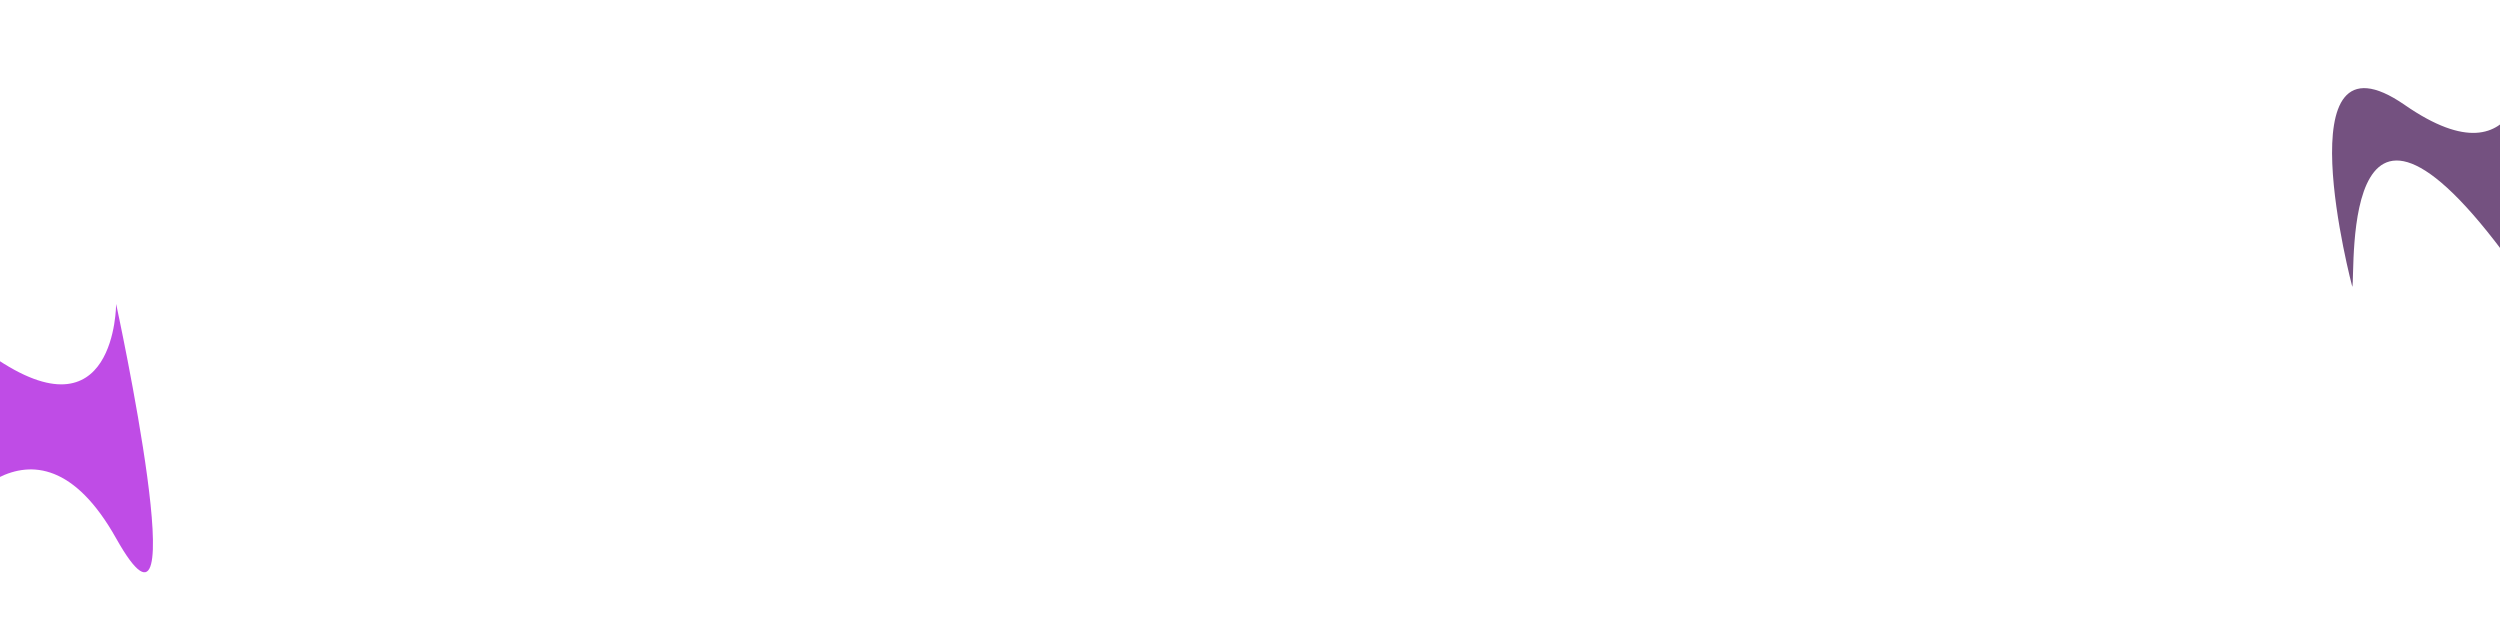 <svg width="1024" height="256" viewBox="0 0 1024 256" fill="none" xmlns="http://www.w3.org/2000/svg">
<g filter="url(#filter0_f_50_4)">
<path d="M-2.936 146C47.564 181 47.564 124.5 47.564 124.5C47.564 124.5 81.521 281.016 47.564 220.5C13.607 159.984 -22.972 214.719 -24.436 220.5C-24.436 220.5 -53.436 111 -2.936 146Z" fill="#B123E0" fill-opacity="0.81"/>
<path d="M985 43C1035.5 78 1035.5 21.5 1035.5 21.5C1035.5 21.5 1113.5 231 1035.5 117.5C957.5 4 964.964 111.719 963.5 117.5C963.5 117.5 934.5 8 985 43Z" fill="#542963" fill-opacity="0.81"/>
</g>
<defs>
<filter id="filter0_f_50_4" x="-53.323" y="0.9" width="1144.09" height="254.112" filterUnits="userSpaceOnUse" color-interpolation-filters="sRGB">
<feFlood flood-opacity="0" result="BackgroundImageFix"/>
<feBlend mode="normal" in="SourceGraphic" in2="BackgroundImageFix" result="shape"/>
<feGaussianBlur stdDeviation="10.3" result="effect1_foregroundBlur_50_4"/>
</filter>
</defs>
</svg>
